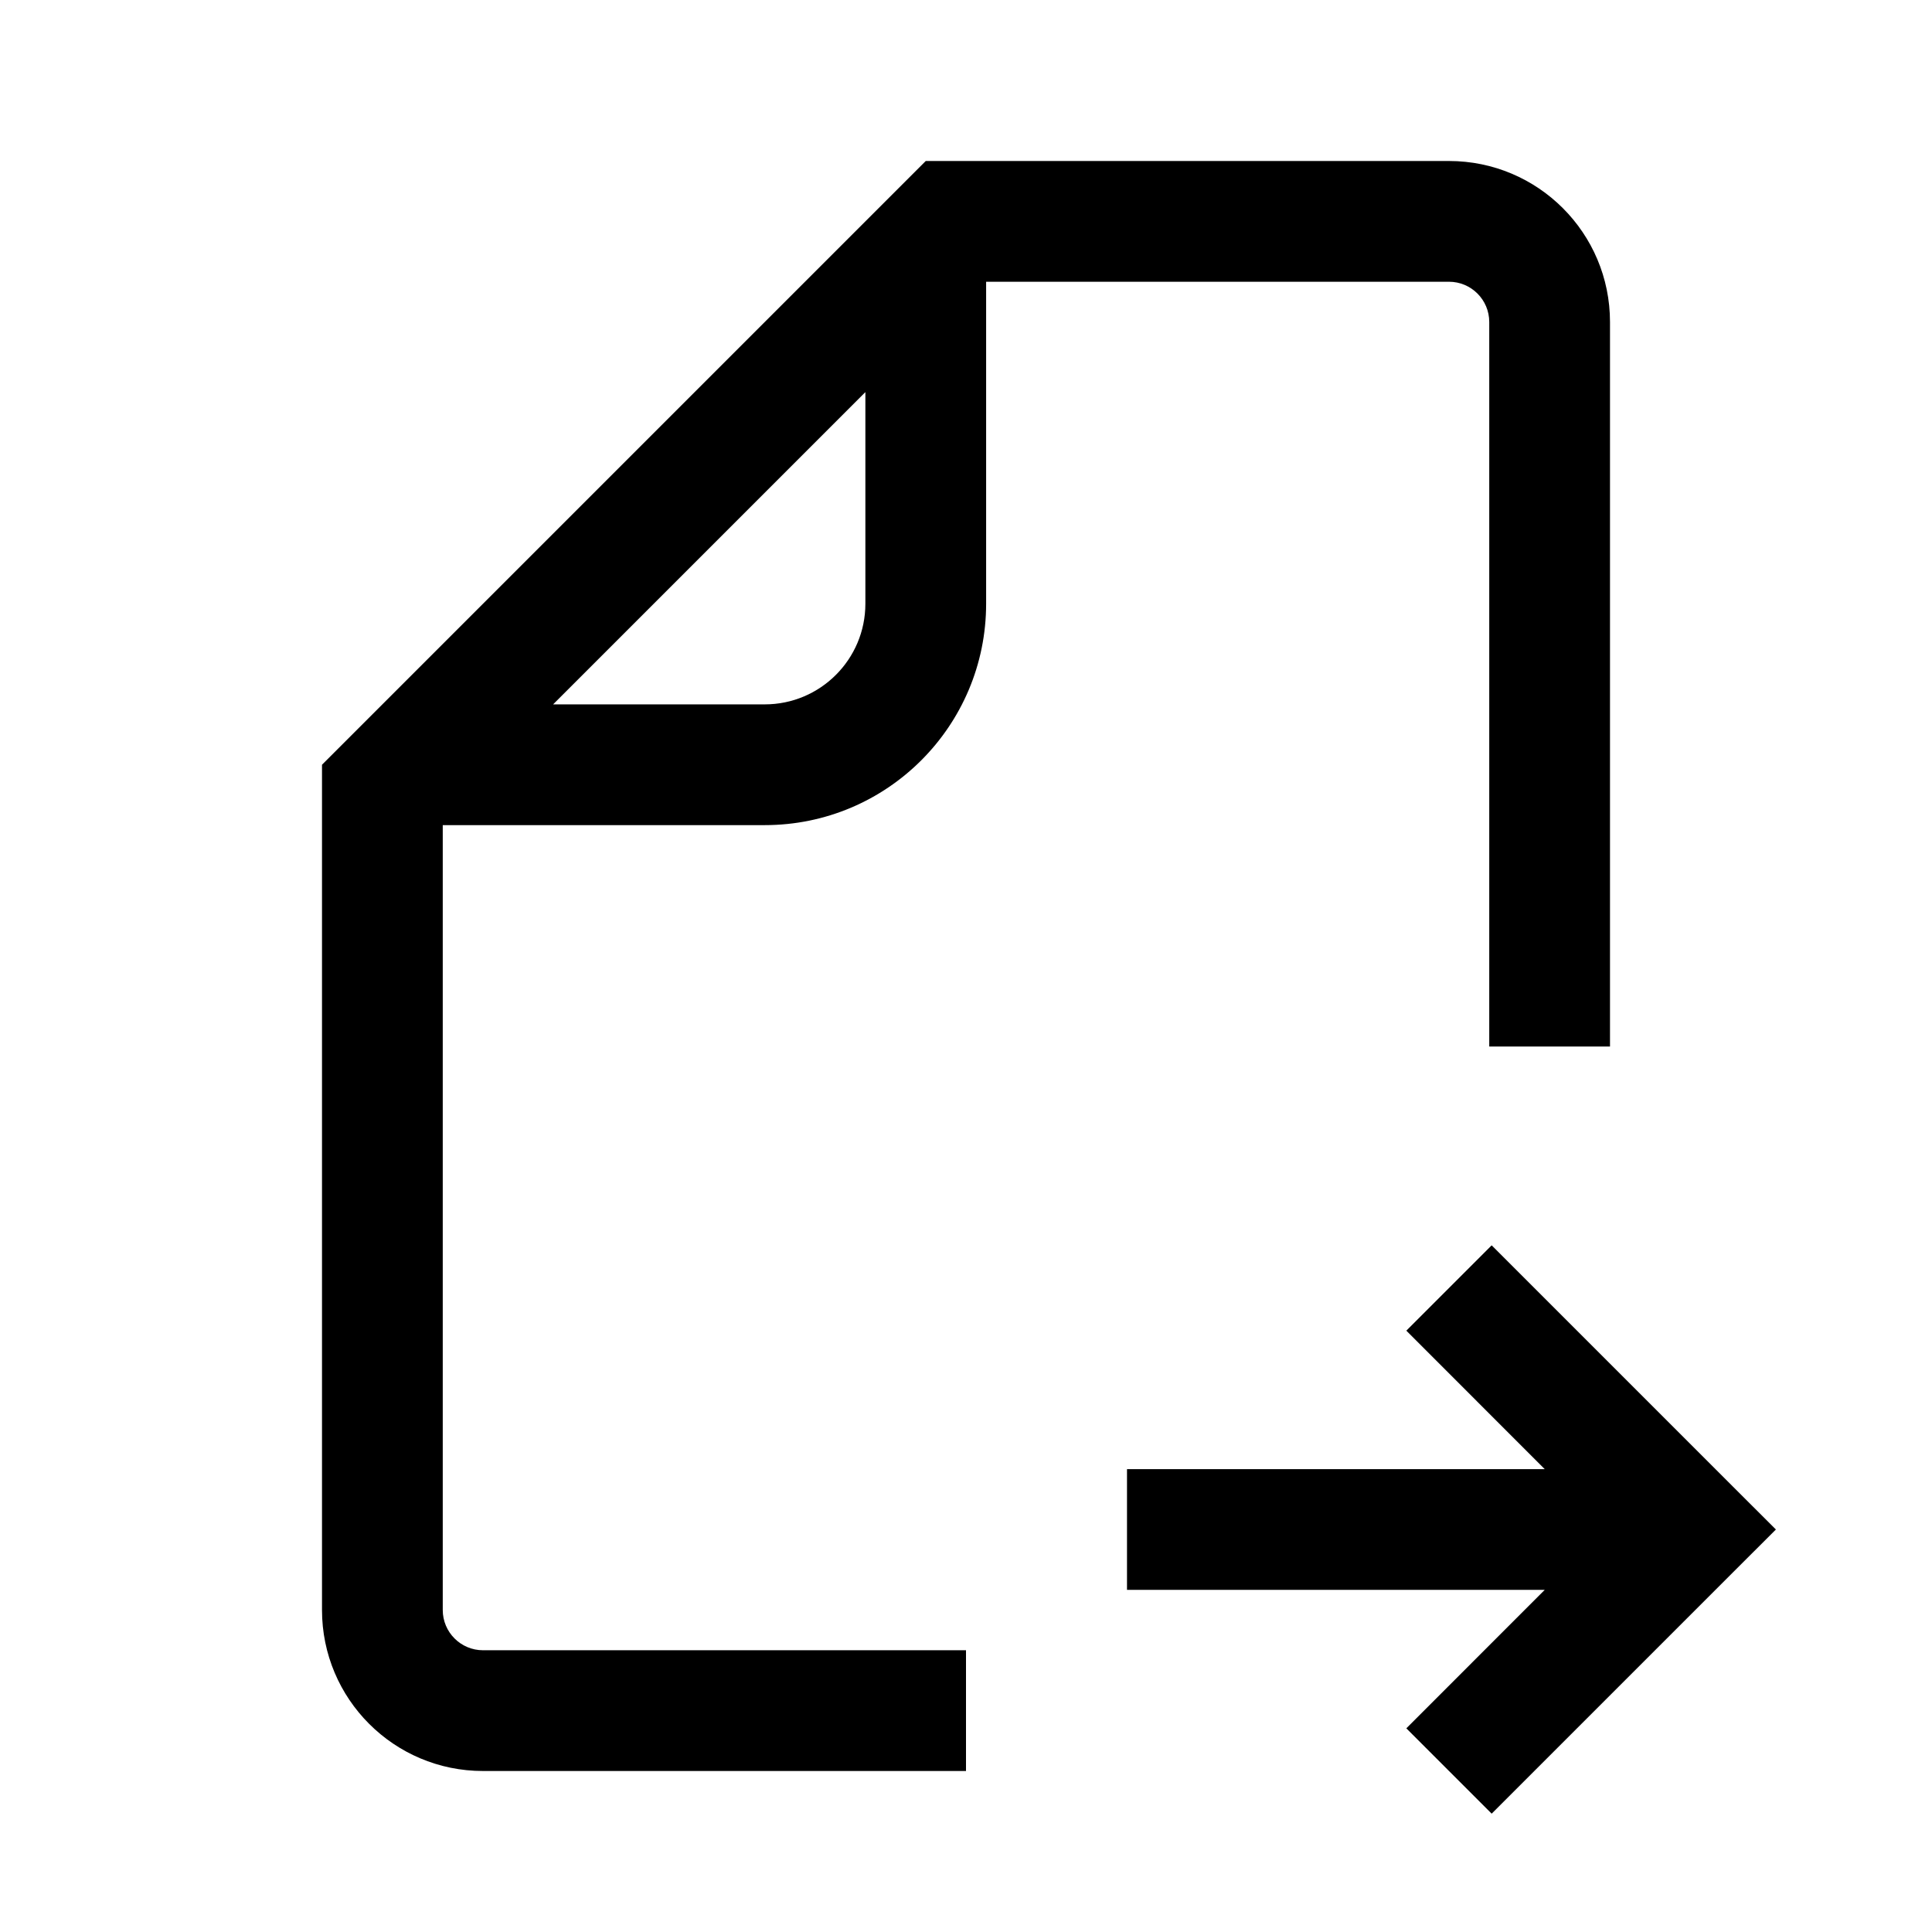 <svg class="iconigniter" width="24" height="24" viewBox="0 0 24 24" fill="currentColor"  xmlns="http://www.w3.org/2000/svg">
<path fill-rule="evenodd" clip-rule="evenodd" d="M10.75 2.75L4.75 8.75L4 9.5V10.25V20C4 21.105 4.895 22 6 22H12V20.5H6C5.724 20.5 5.5 20.276 5.5 20V10.25H9.5C11.019 10.25 12.25 9.019 12.25 7.5V3.5H18C18.276 3.5 18.5 3.724 18.5 4V13H20V4C20 2.895 19.105 2 18 2H12.25H11.5L10.75 2.75ZM10.75 4.871L6.871 8.75H9.5C10.19 8.75 10.75 8.19 10.75 7.5V4.871ZM14 19.75H19.189L17.47 21.47L18.53 22.53L21.53 19.53L22.061 19L21.53 18.47L18.53 15.47L17.47 16.53L19.189 18.25H14V19.75Z" />
</svg>
